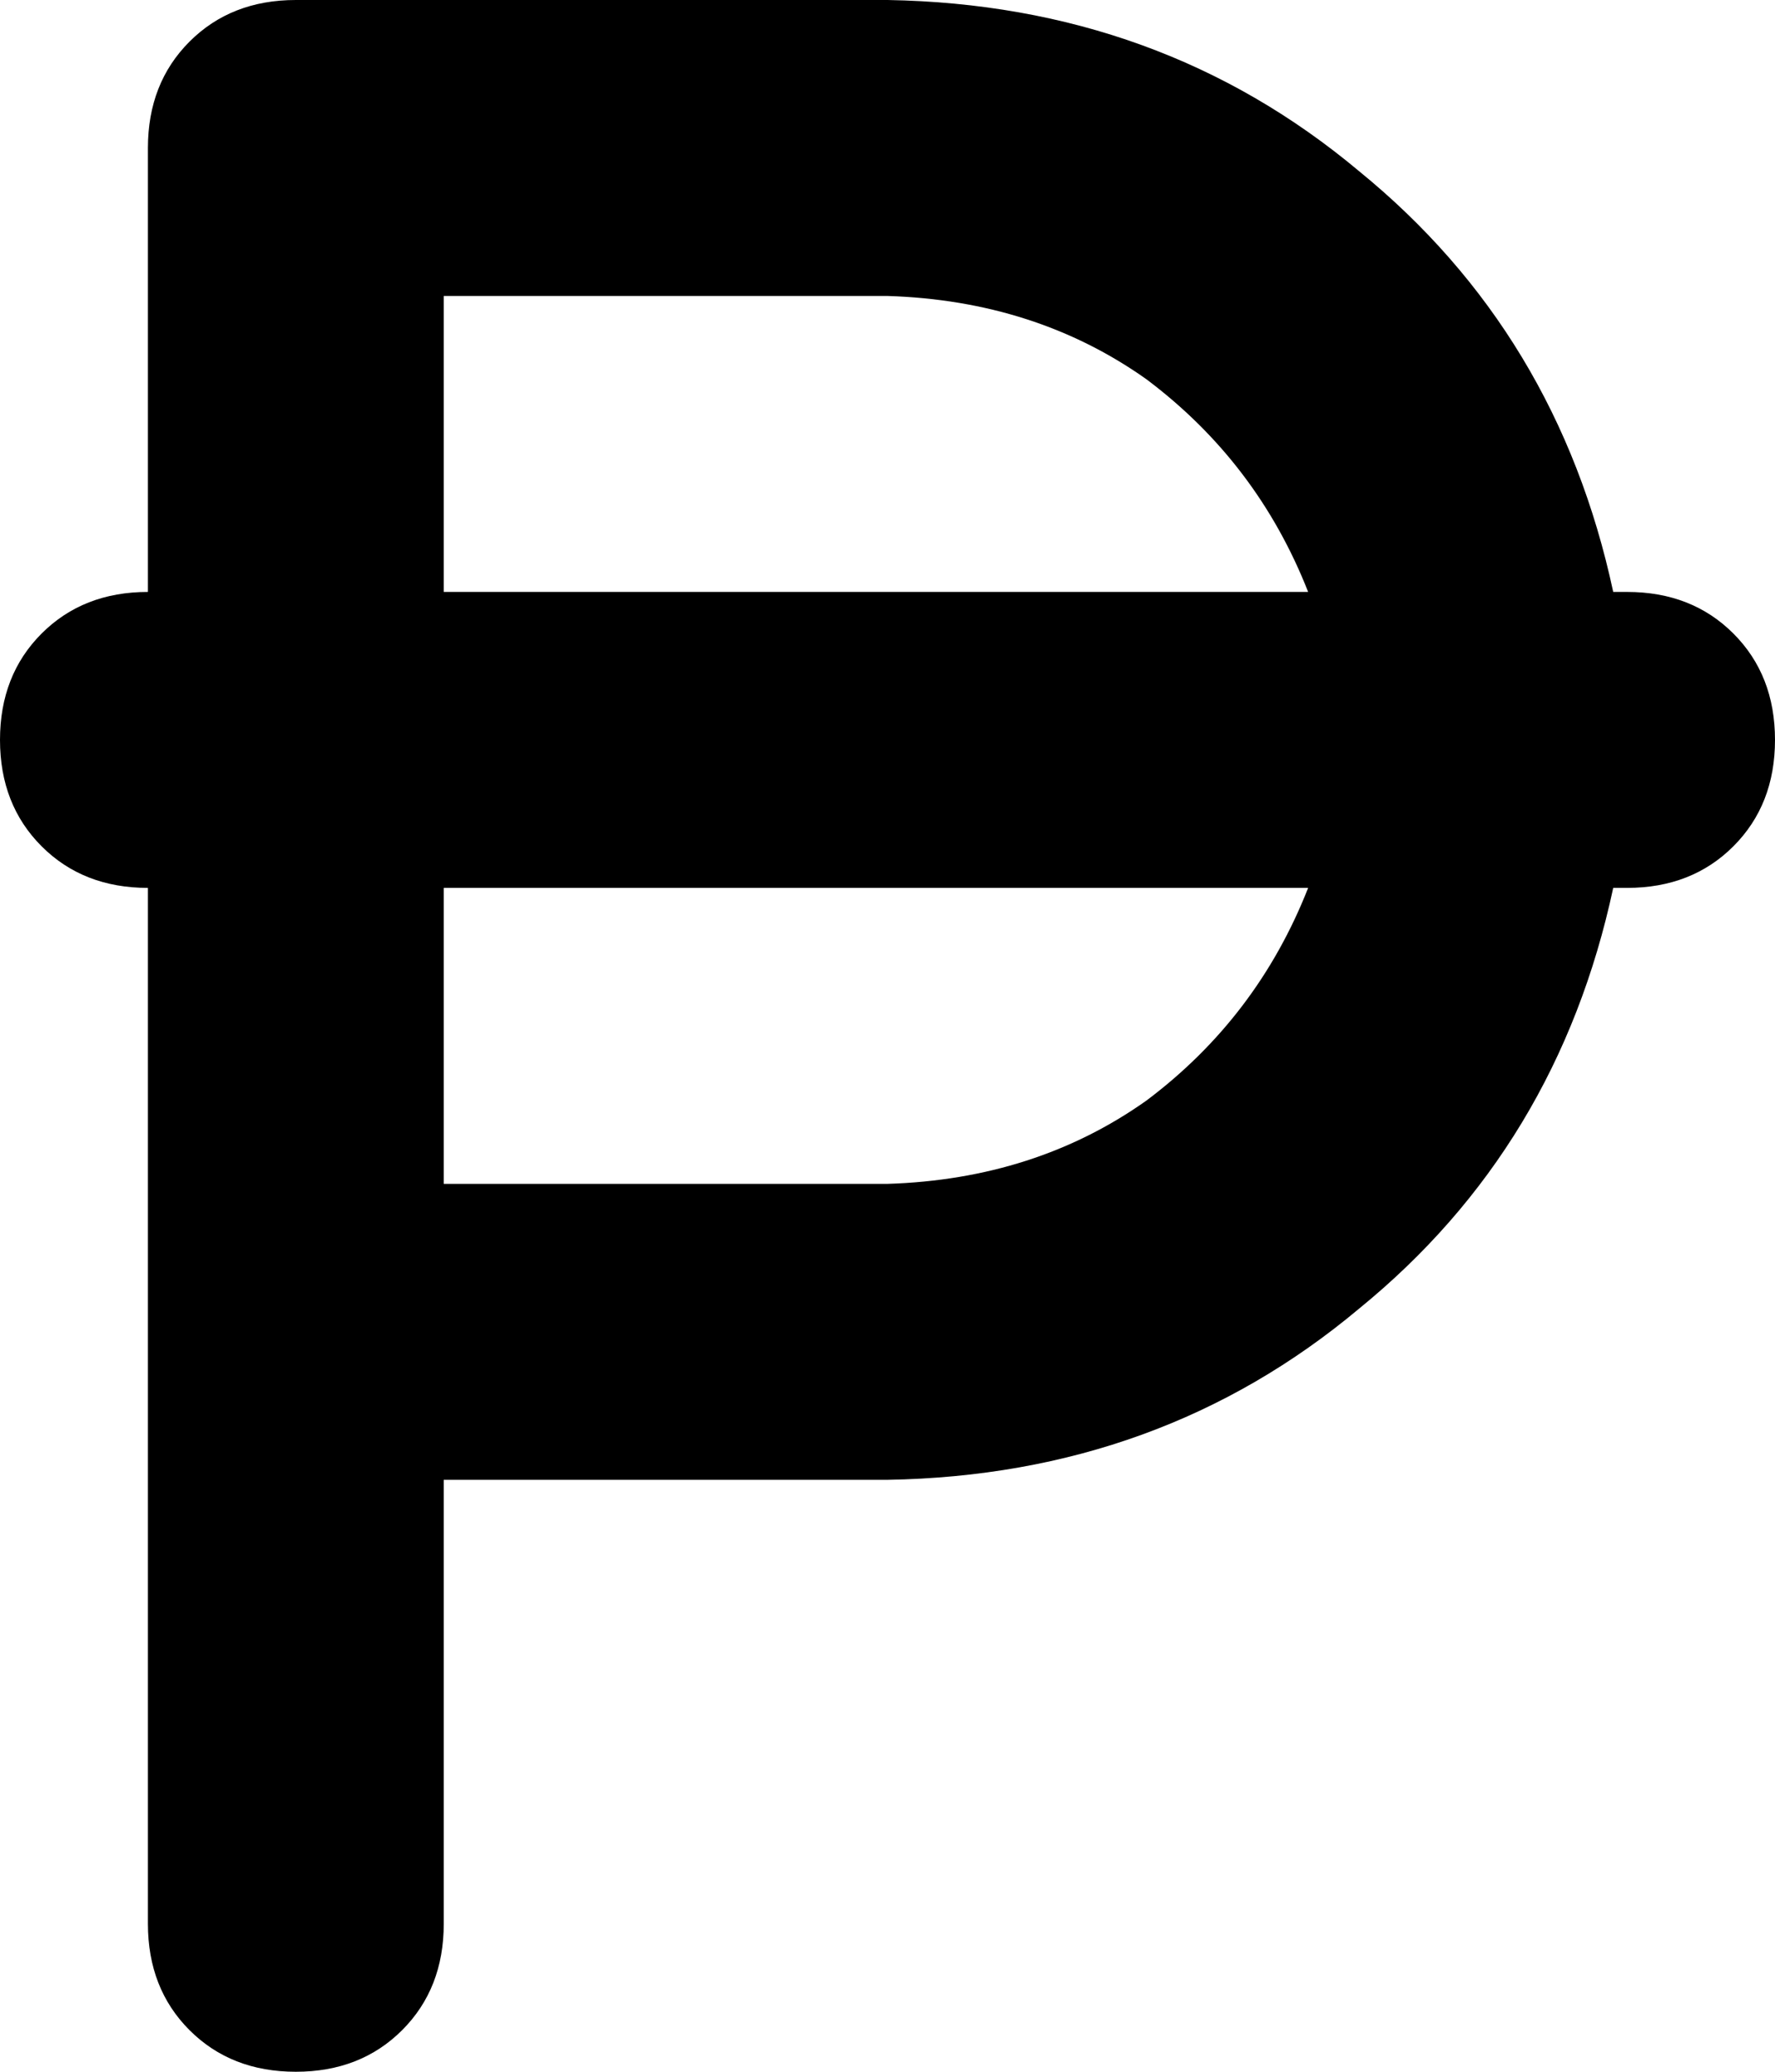 <svg xmlns="http://www.w3.org/2000/svg" viewBox="0 0 384 448">
  <path d="M 64 0 Q 50 0 41 9 L 41 9 L 41 9 Q 32 18 32 32 L 32 128 L 32 128 Q 18 128 9 137 Q 0 146 0 160 Q 0 174 9 183 Q 18 192 32 192 L 32 288 L 32 288 L 32 416 L 32 416 Q 32 430 41 439 Q 50 448 64 448 Q 78 448 87 439 Q 96 430 96 416 L 96 320 L 96 320 L 192 320 L 192 320 Q 251 319 294 283 Q 337 248 349 192 L 352 192 L 352 192 Q 366 192 375 183 Q 384 174 384 160 Q 384 146 375 137 Q 366 128 352 128 L 349 128 L 349 128 Q 337 72 294 37 Q 251 1 192 0 L 64 0 L 64 0 Z M 283 128 L 96 128 L 283 128 L 96 128 L 96 64 L 96 64 L 192 64 L 192 64 Q 224 65 248 82 Q 272 100 283 128 L 283 128 Z M 96 192 L 283 192 L 96 192 L 283 192 Q 272 220 248 238 Q 224 255 192 256 L 96 256 L 96 256 L 96 192 L 96 192 Z" />
</svg>